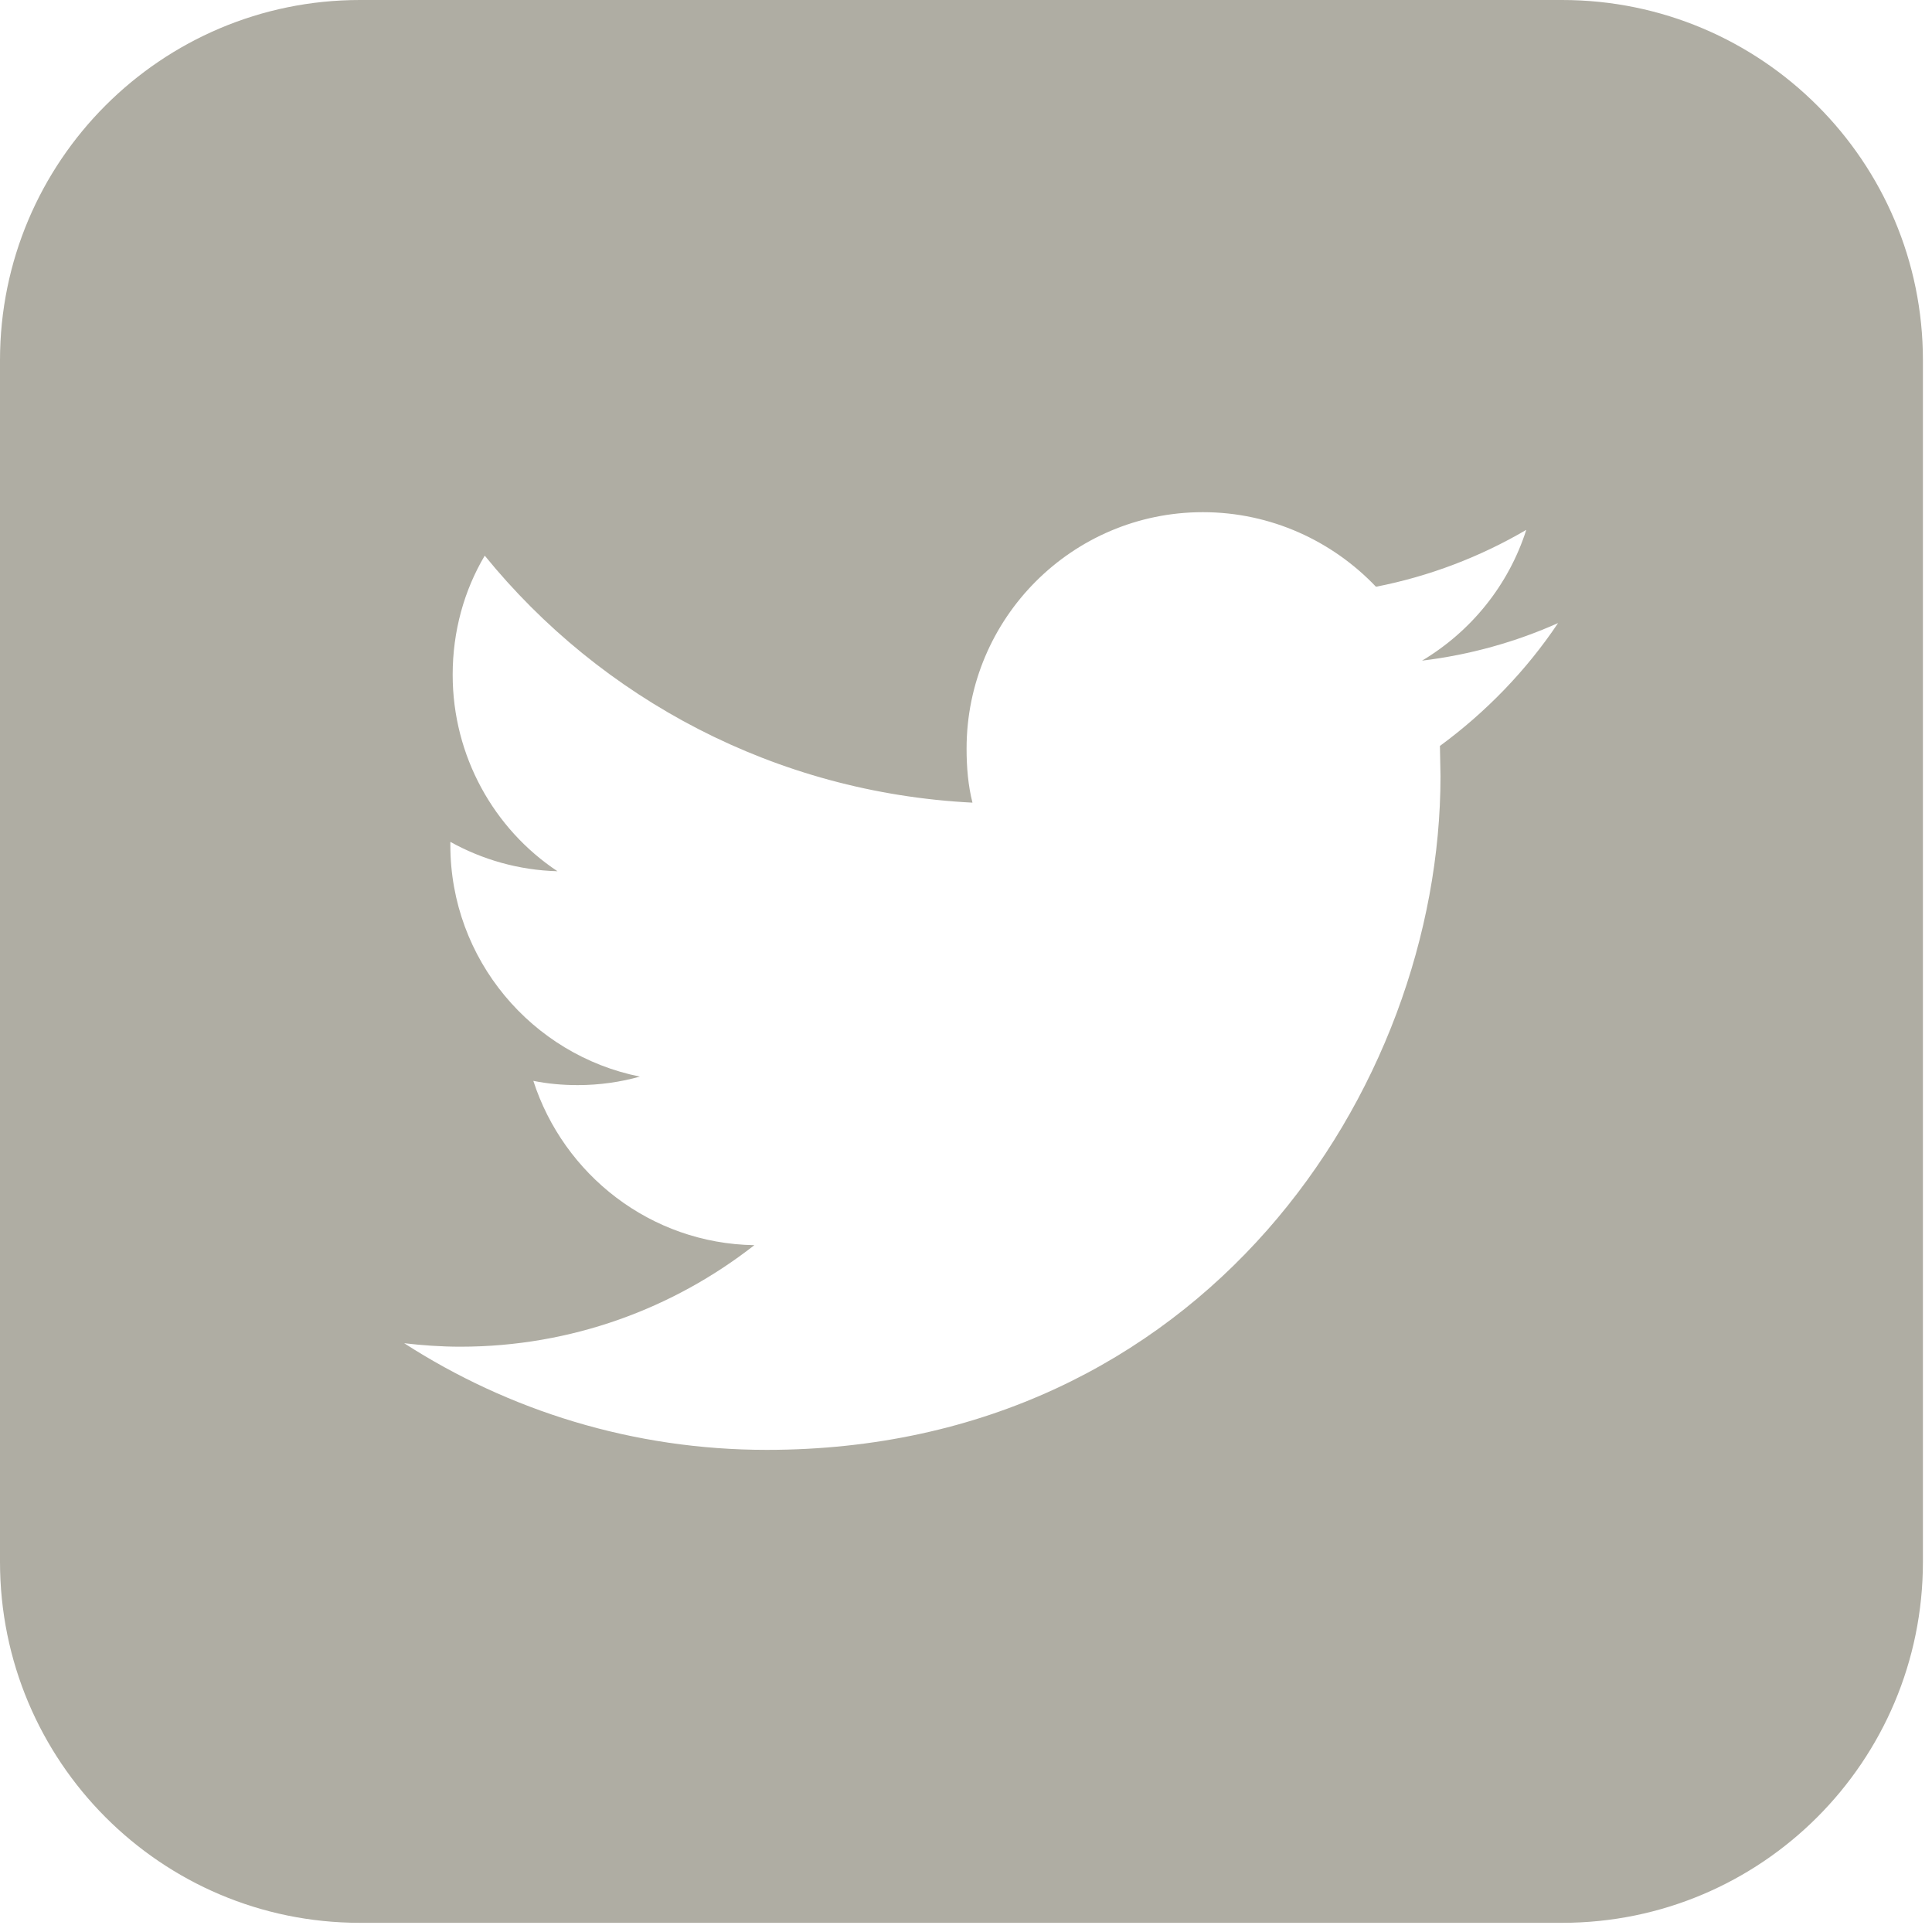 <?xml version="1.0" encoding="utf-8"?>
<!-- Generator: Adobe Illustrator 16.0.0, SVG Export Plug-In . SVG Version: 6.00 Build 0)  -->
<!DOCTYPE svg PUBLIC "-//W3C//DTD SVG 1.1//EN" "http://www.w3.org/Graphics/SVG/1.1/DTD/svg11.dtd">
<svg version="1.1" id="Capa_1" xmlns="http://www.w3.org/2000/svg" xmlns:xlink="http://www.w3.org/1999/xlink" x="0px" y="0px"
	 width="20px" height="20px" viewBox="0 0 20 20" enable-background="new 0 0 20 20" xml:space="preserve">
<g>
	<path fill="#AFADA3" d="M16.171,0H3.726C1.668,0,0,1.671,0,3.729v12.439c0,2.065,1.668,3.737,3.726,3.737h12.445
		c2.064,0,3.735-1.672,3.735-3.737V3.729C19.906,1.671,18.235,0,16.171,0L16.171,0z M14.906,7.722l0.006,0.314
		c0,3.238-2.465,6.973-6.975,6.973c-1.384,0-2.671-0.407-3.753-1.104c0.188,0.022,0.383,0.036,0.582,0.036
		c1.15,0,2.205-0.396,3.043-1.051c-1.074-0.017-1.974-0.729-2.288-1.701c0.149,0.03,0.301,0.044,0.461,0.044
		c0.224,0,0.442-0.032,0.642-0.088c-1.117-0.224-1.962-1.213-1.962-2.397V8.715C4.994,8.899,5.37,9.008,5.771,9.019
		c-0.656-0.435-1.085-1.19-1.085-2.034c0-0.451,0.119-0.874,0.332-1.233c1.203,1.481,3.011,2.454,5.049,2.557
		c-0.045-0.176-0.061-0.365-0.061-0.56c0-1.348,1.093-2.447,2.446-2.447c0.705,0,1.343,0.3,1.792,0.772
		c0.554-0.108,1.082-0.311,1.556-0.589c-0.183,0.572-0.57,1.05-1.079,1.354c0.496-0.06,0.972-0.194,1.408-0.389
		C15.799,6.943,15.38,7.374,14.906,7.722L14.906,7.722z M14.906,7.722"/>
</g>
</svg>
